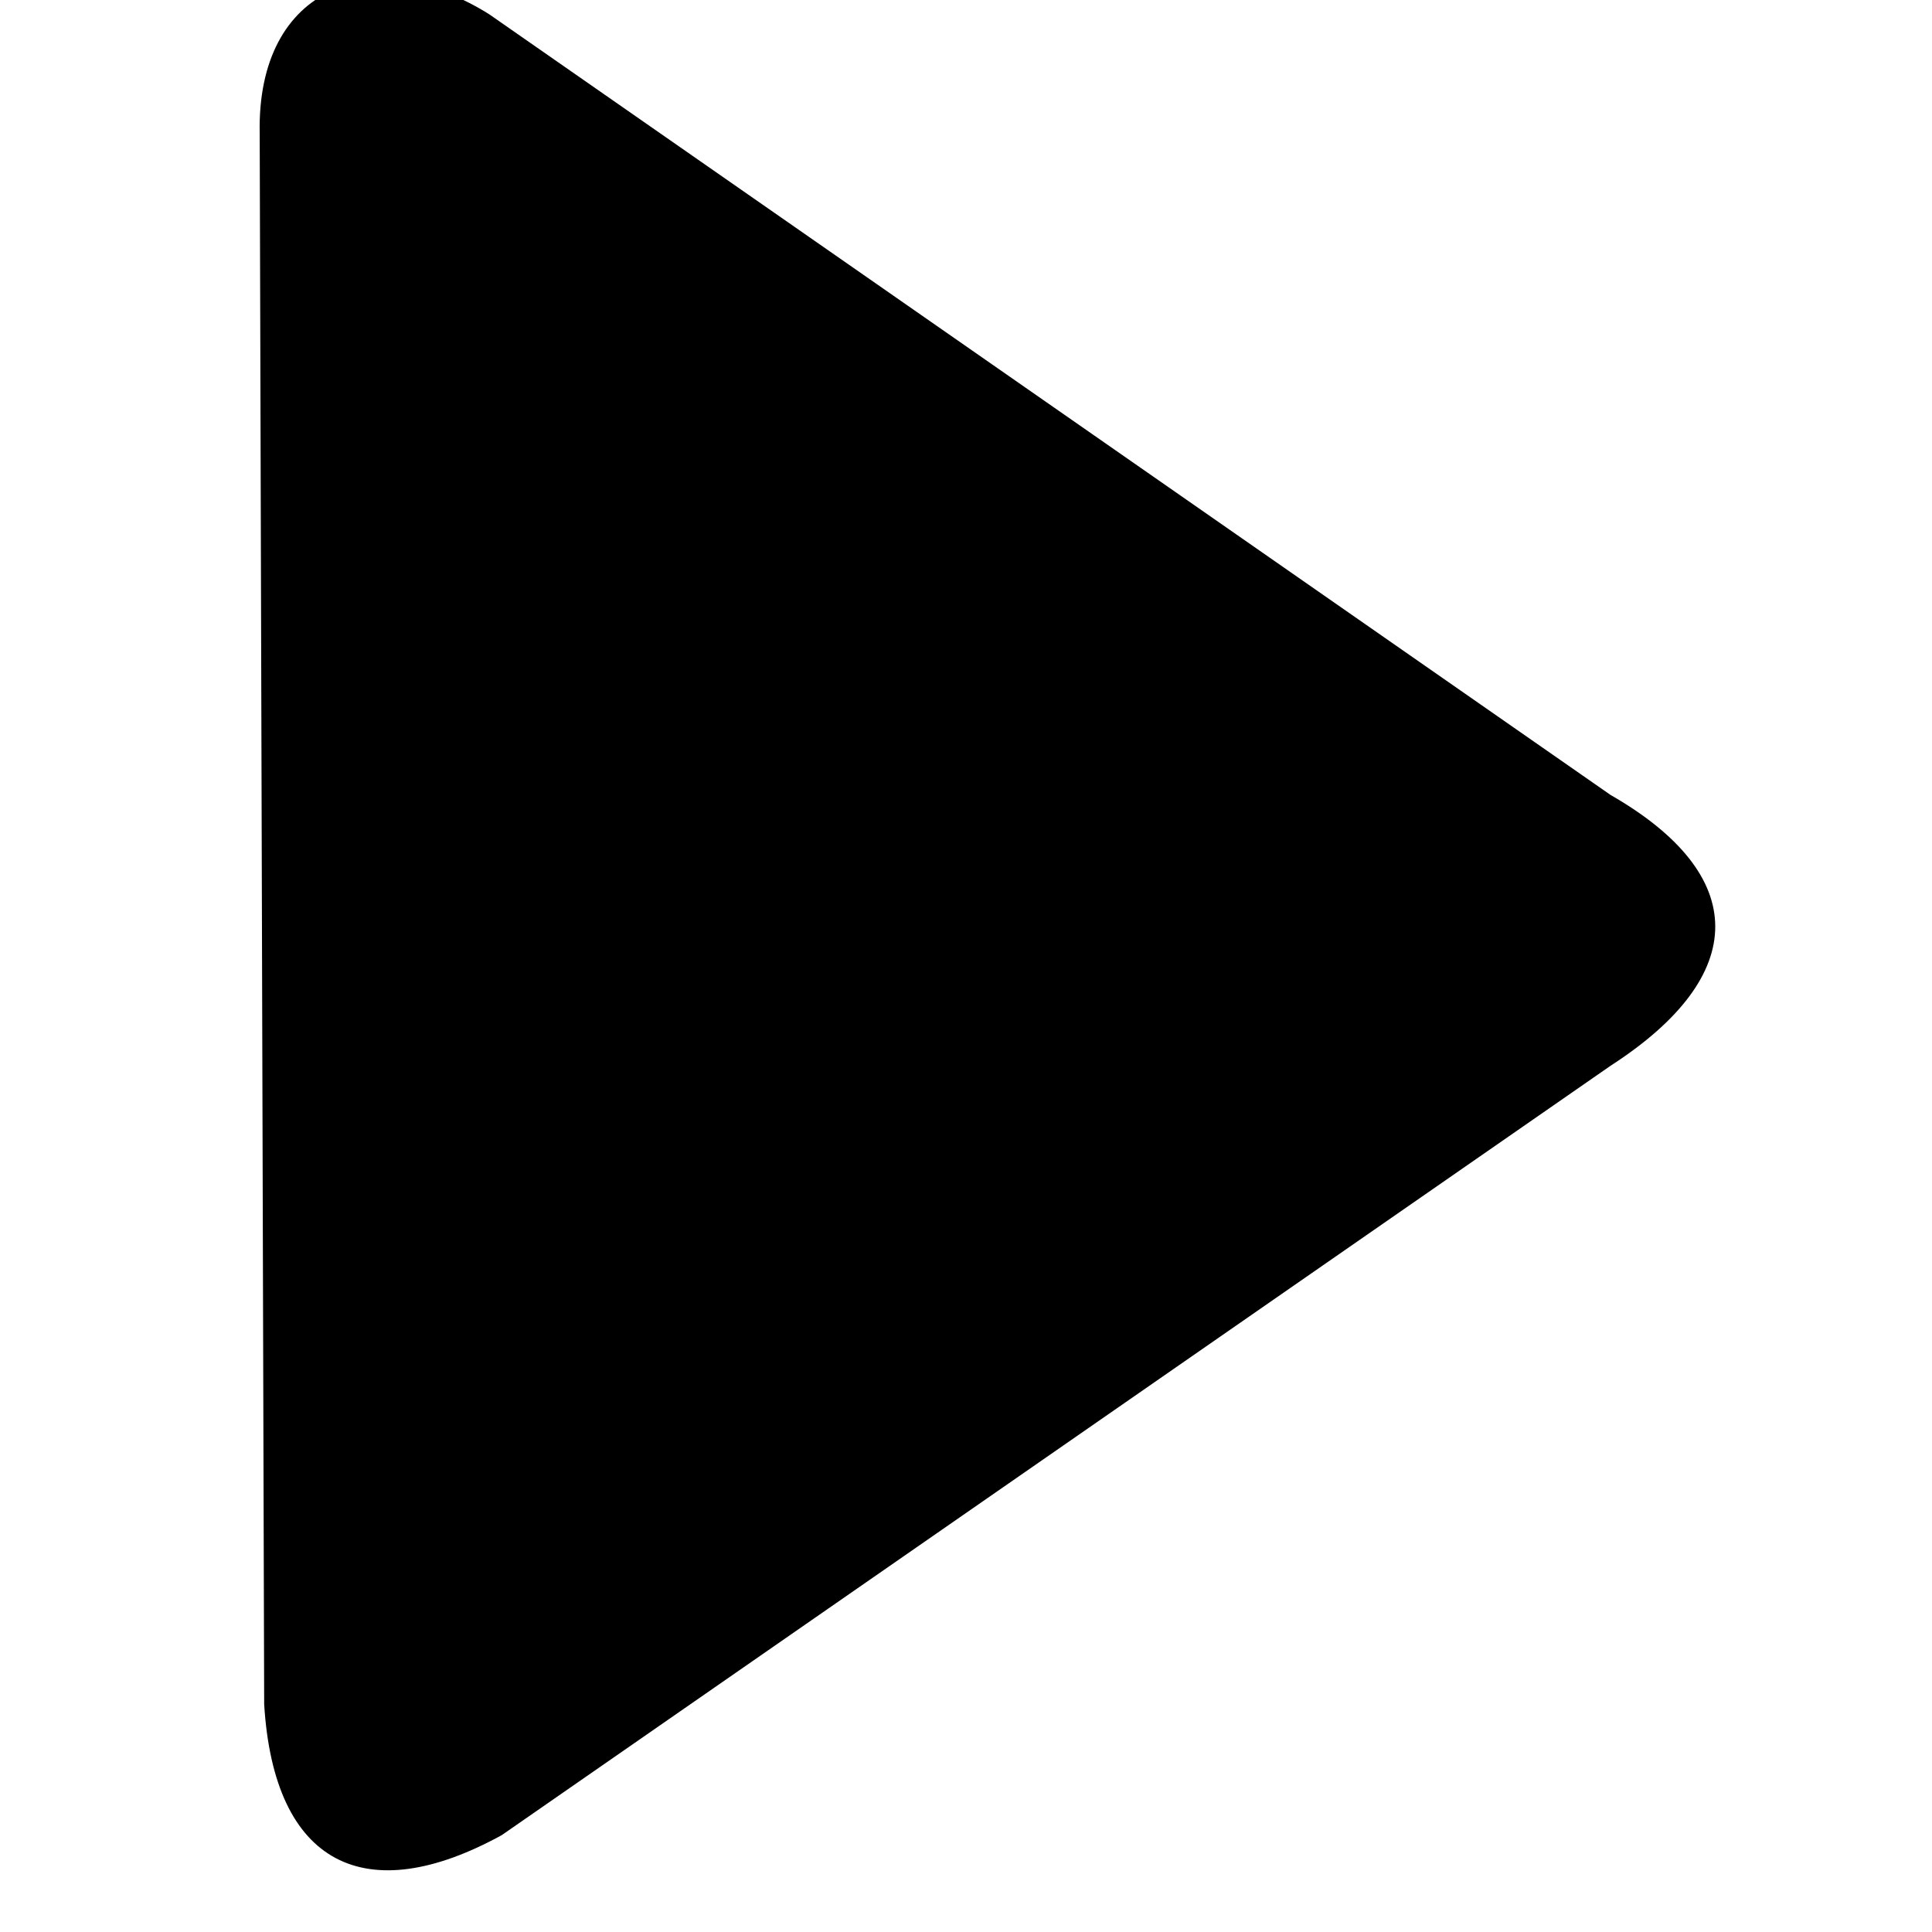 <svg xmlns="http://www.w3.org/2000/svg" viewBox="190 165 160 190" width="30" height="30" fill="black">
  <path d="M333.39 269.81c13.75-8.88 13.7-18.77 0-26.63l-110.27-76.77c-11.19-7.04-22.89-2.9-22.58 11.72l.44 154.47c.96 15.86 10.02 20.21 23.37 12.87l109.04-75.66z"/>
</svg>
